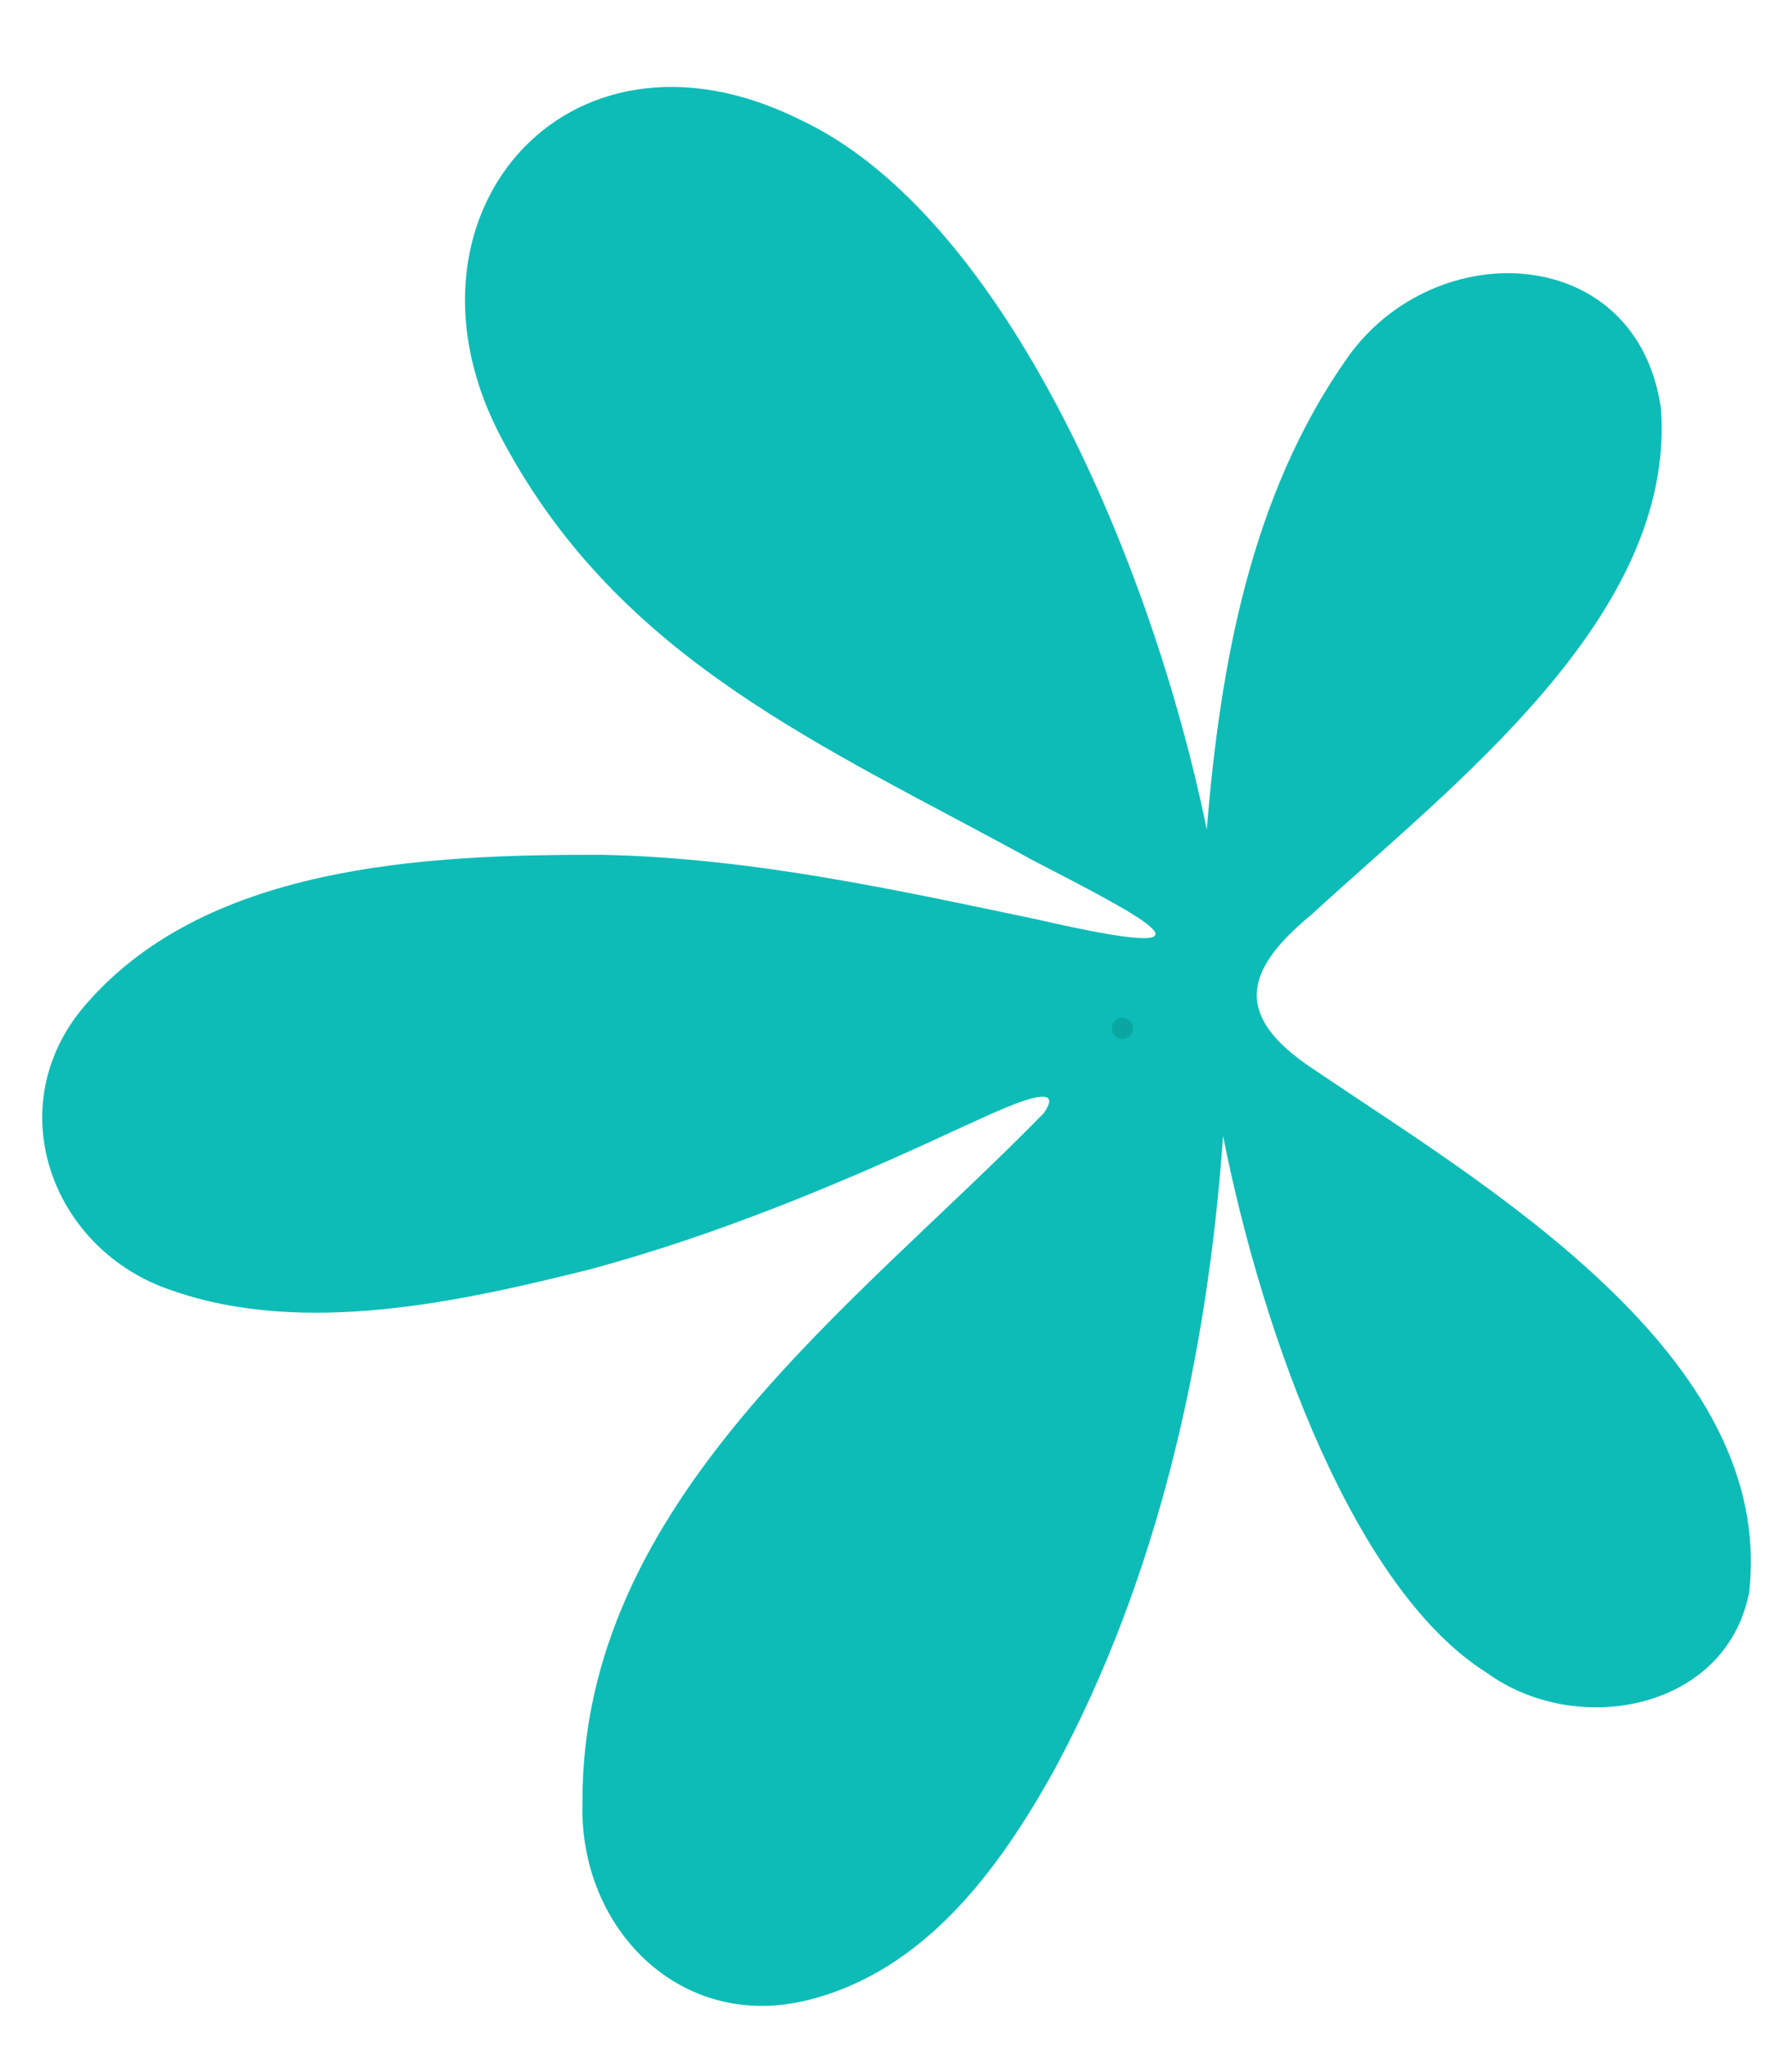 <svg xmlns="http://www.w3.org/2000/svg" xmlns:xlink="http://www.w3.org/1999/xlink" width="135" zoomAndPan="magnify" viewBox="0 0 101.25 115.5" height="154" preserveAspectRatio="xMidYMid meet" version="1.0"><defs><clipPath id="3a3cd6e922"><path d="M 62.82 57.488 L 64.012 57.488 L 64.012 58.68 L 62.82 58.68 Z M 62.82 57.488 " clip-rule="nonzero"/></clipPath><clipPath id="a5263b1da0"><path d="M 63.418 57.488 C 63.09 57.488 62.82 57.754 62.82 58.086 C 62.82 58.414 63.09 58.68 63.418 58.68 C 63.746 58.68 64.012 58.414 64.012 58.086 C 64.012 57.754 63.746 57.488 63.418 57.488 Z M 63.418 57.488 " clip-rule="nonzero"/></clipPath></defs><path fill="#0dbcb7" d="M 28.441 24.945 C 35.074 37.305 46.465 42.078 58.297 48.559 C 64.613 51.84 70.074 54.566 58.594 51.93 C 50.383 50.211 42.488 48.469 34.066 48.281 C 24.082 48.258 11.34 48.797 4.543 57.098 C 0.008 62.801 3.055 70.664 9.688 72.879 C 17.199 75.516 26.102 73.5 33.395 71.68 C 40.629 69.723 47.617 66.809 54.414 63.633 C 55.465 63.199 60.551 60.59 58.984 62.863 C 48.32 73.785 32.828 84.789 32.91 101.828 C 32.707 108.926 38.461 114.793 45.695 112.957 C 52.195 111.324 56.383 105.707 59.57 99.965 C 65.457 89.07 68.23 76.531 69.105 64.164 C 71.414 75.762 76.617 89.84 84 94.48 C 88.992 98.105 97.188 96.664 98.738 90.348 L 98.82 90.008 C 100.422 76.543 83.781 66.875 74.164 60.359 C 69.699 57.391 70.238 54.832 74.113 51.648 C 81.992 44.395 94.711 34.82 93.844 23.055 C 92.48 13.68 81.055 13.211 76.121 20.219 C 70.684 27.93 68.949 37.473 68.184 46.855 C 65.113 31.832 56.734 12.113 45.152 6.734 C 31.887 0.18 21.625 12.453 28.441 24.945 Z M 28.441 24.945 " fill-opacity="1" fill-rule="nonzero"/><g clip-path="url(#3a3cd6e922)"><g clip-path="url(#a5263b1da0)"><path fill="#0aa6a2" d="M 62.82 57.488 L 64.012 57.488 L 64.012 58.68 L 62.82 58.68 Z M 62.82 57.488 " fill-opacity="1" fill-rule="nonzero"/></g></g></svg>